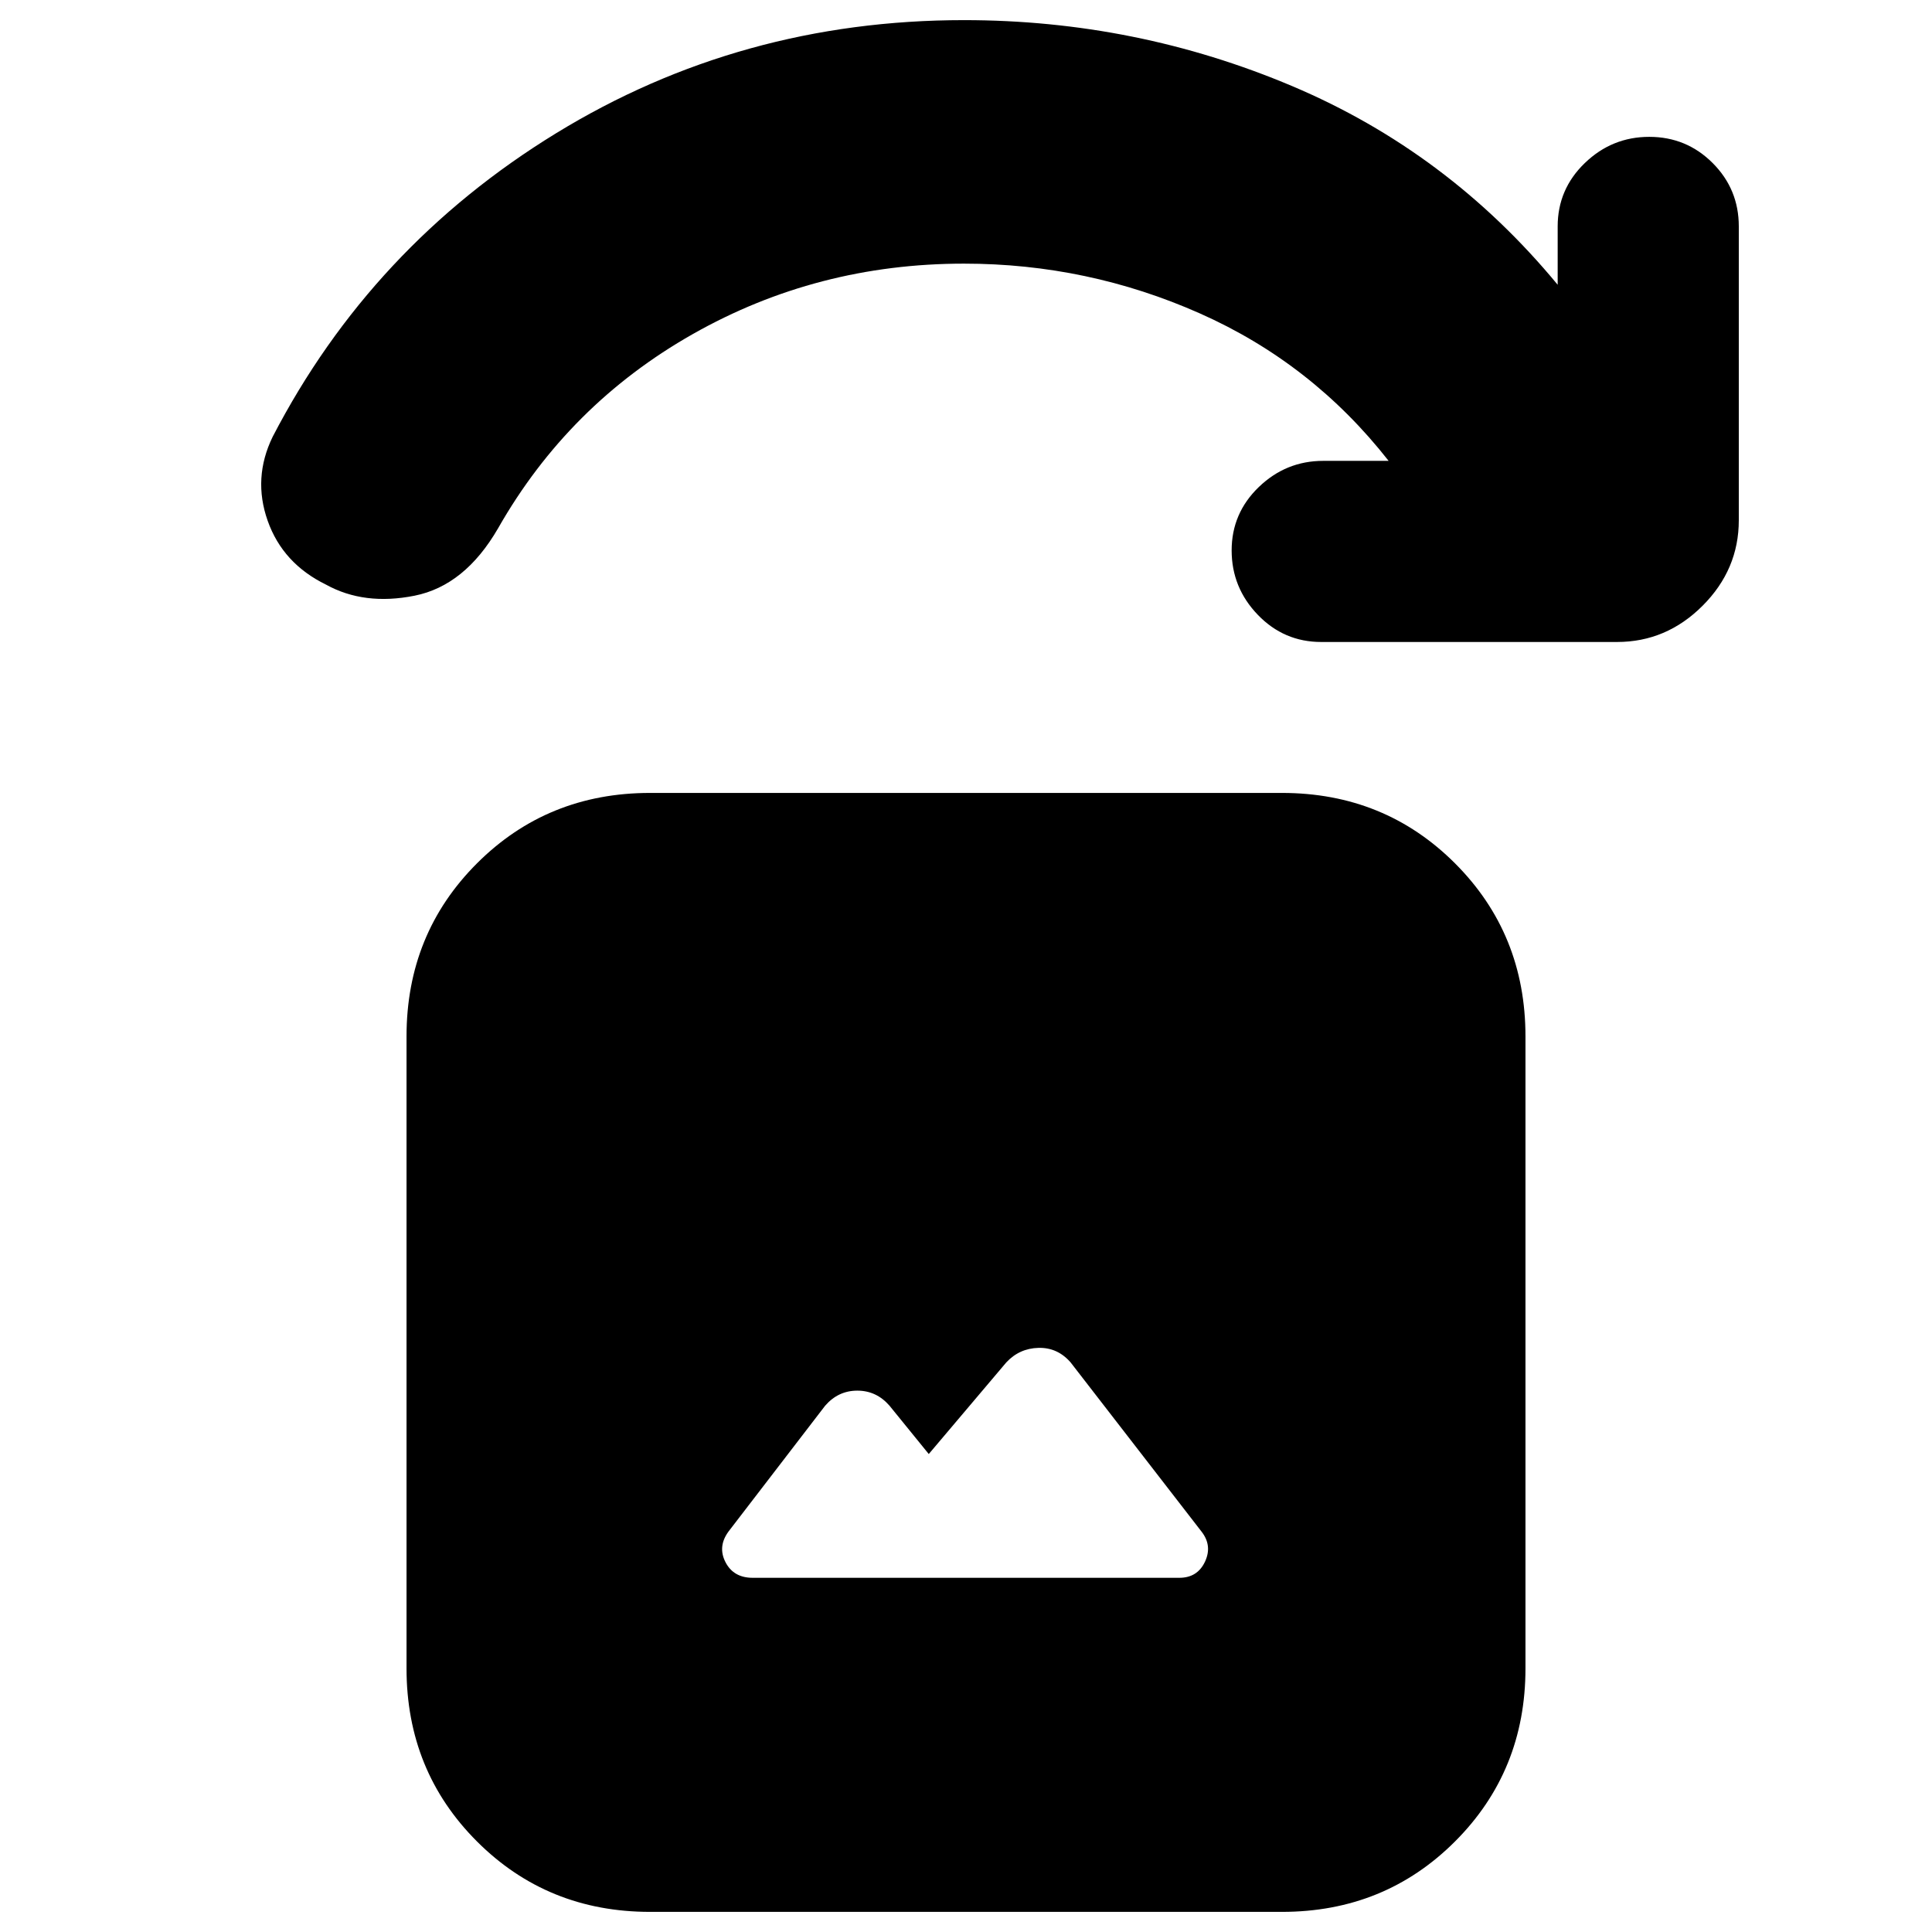 <svg xmlns="http://www.w3.org/2000/svg" height="24" viewBox="0 -960 960 960" width="24"><path d="m461.5-237.5-19.5-24q-6.5-7.5-16-7.5t-16 7.5L362-199q-5.5 7.5-1.5 15.25T374-176h212q9 0 12.75-8T597-199l-65-84q-6.5-7.5-16-7.25T500-283l-38.5 45.5ZM323-10q-51 0-86-35t-35-86v-314q0-51 35-86t86-35h314q51 0 86 35t35 86v314q0 51-35 86t-86 35H323Zm480.5-631h-147q-18.5 0-31.5-13.5t-13-32q0-18.5 13.5-31.5t32-13H690q-38-48.5-93.75-73.25T479-829q-73 0-134.75 35t-96.75 96.5Q231-669 206-664t-44-5.5q-21.5-10.5-29-31.75t2.5-41.75q49-94.5 140.75-150.75T479-950q85.5 0 163 32.75t132 98.75v-29q0-18.5 13.5-31.5t32-13q18.5 0 31.5 13t13 31.5v146q0 24.5-18 42.5t-42.5 18Z"/></svg>